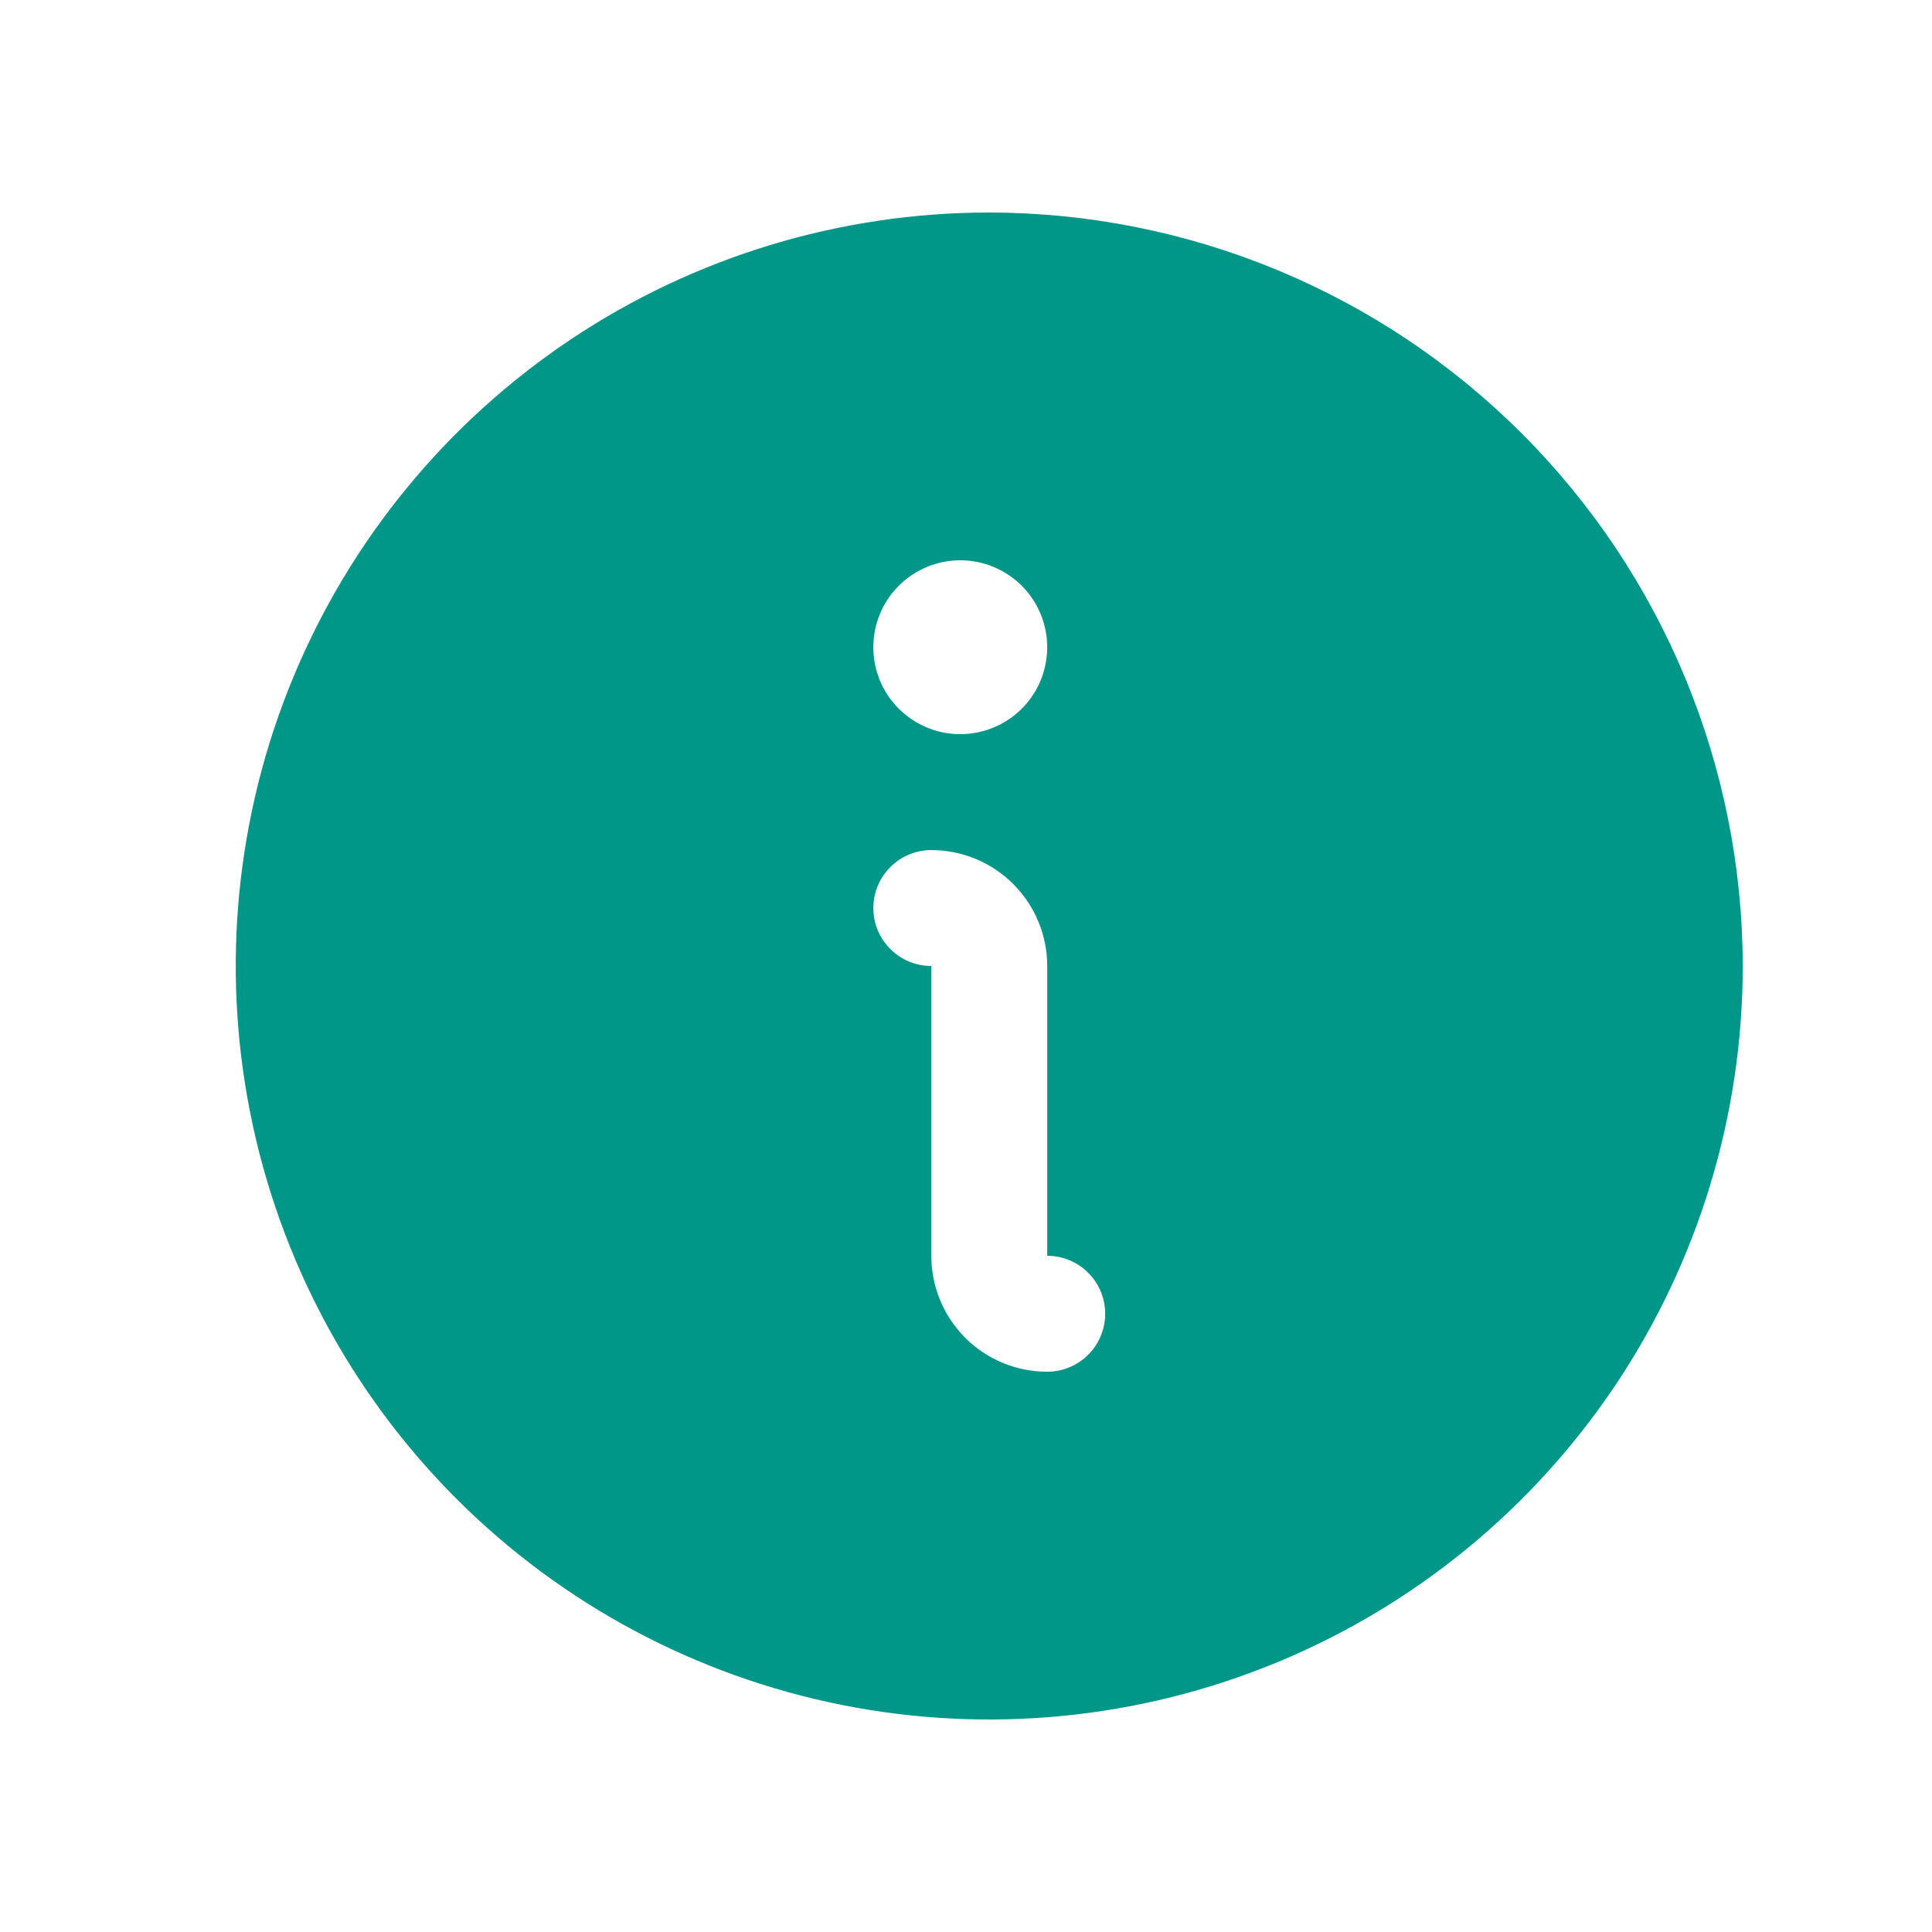 <svg width="25" height="25" viewBox="0 0 25 25" fill="none" xmlns="http://www.w3.org/2000/svg">
<g clip-path="url(#clip0_1122_38921)">
<path d="M12.801 2.75C10.872 2.75 8.987 3.322 7.384 4.393C5.781 5.465 4.531 6.987 3.793 8.769C3.055 10.55 2.862 12.511 3.238 14.402C3.614 16.293 4.543 18.031 5.906 19.394C7.27 20.758 9.007 21.686 10.899 22.063C12.79 22.439 14.75 22.246 16.532 21.508C18.314 20.77 19.836 19.52 20.908 17.917C21.979 16.313 22.551 14.428 22.551 12.5C22.548 9.915 21.52 7.437 19.692 5.609C17.864 3.781 15.386 2.753 12.801 2.75ZM12.426 7.25C12.648 7.25 12.866 7.316 13.051 7.44C13.236 7.563 13.38 7.739 13.465 7.944C13.55 8.15 13.573 8.376 13.529 8.594C13.486 8.813 13.379 9.013 13.221 9.171C13.064 9.328 12.864 9.435 12.645 9.478C12.427 9.522 12.201 9.5 11.995 9.414C11.79 9.329 11.614 9.185 11.49 9C11.367 8.815 11.301 8.598 11.301 8.375C11.301 8.077 11.419 7.79 11.63 7.58C11.841 7.369 12.127 7.25 12.426 7.25ZM13.551 17.75C13.153 17.75 12.771 17.592 12.49 17.311C12.209 17.029 12.051 16.648 12.051 16.25V12.5C11.852 12.5 11.661 12.421 11.521 12.28C11.38 12.14 11.301 11.949 11.301 11.75C11.301 11.551 11.38 11.36 11.521 11.22C11.661 11.079 11.852 11 12.051 11C12.449 11 12.83 11.158 13.111 11.439C13.393 11.721 13.551 12.102 13.551 12.5V16.25C13.75 16.25 13.941 16.329 14.081 16.47C14.222 16.61 14.301 16.801 14.301 17C14.301 17.199 14.222 17.39 14.081 17.53C13.941 17.671 13.75 17.75 13.551 17.75Z" fill="#009688"/>
</g>
<defs>
<clipPath id="clip0_1122_38921">
<rect width="24" height="24" fill="white" transform="translate(0.801 0.5)"/>
</clipPath>
</defs>
</svg>
